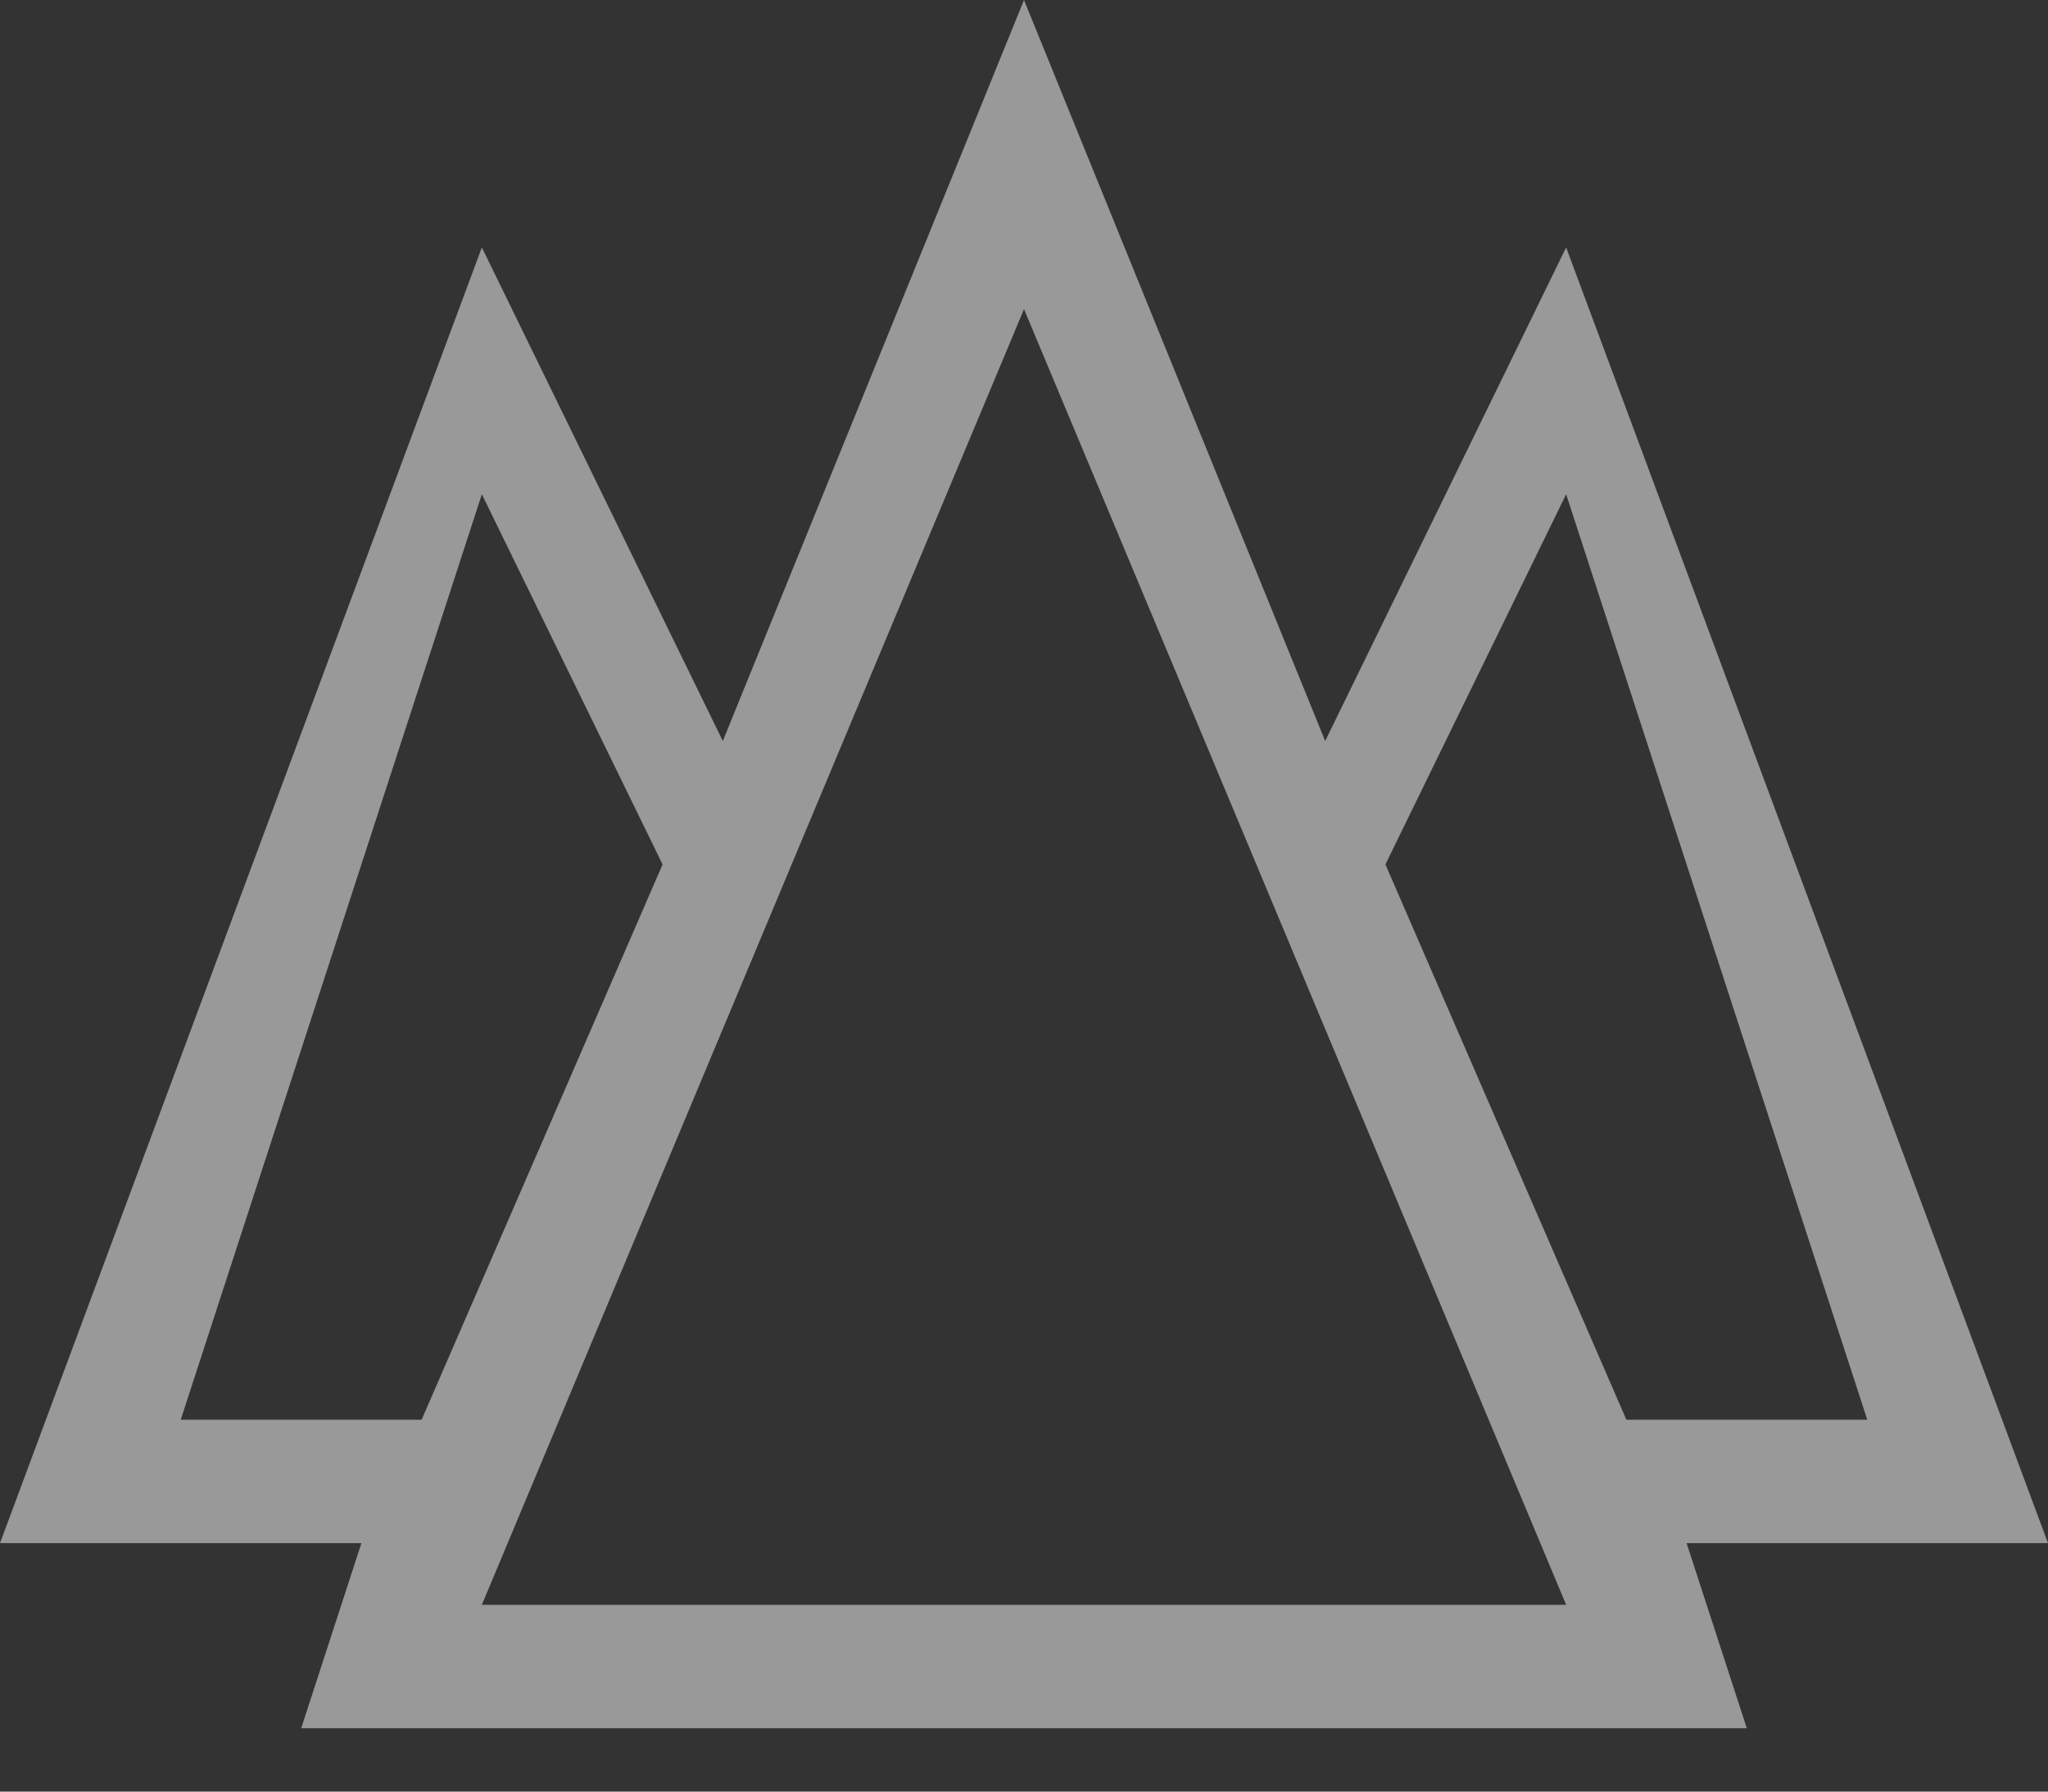 <?xml version="1.0" encoding="UTF-8" standalone="no"?>
<svg width="32px" height="28px" viewBox="0 0 32 28" version="1.1" xmlns="http://www.w3.org/2000/svg" xmlns:xlink="http://www.w3.org/1999/xlink" xmlns:sketch="http://www.bohemiancoding.com/sketch/ns">
    <rect x="0" y="0" width="32" height="28" fill="#333333" stroke="none"/>
    <!-- Generator: Sketch 3.0.4 (8054) - http://www.bohemiancoding.com/sketch -->
    <title>ico_skiing</title>
    <desc>Created with Sketch.</desc>
    <defs></defs>
    <g id="Page-1" stroke="none" stroke-width="1" fill="none" fill-rule="evenodd" sketch:type="MSPage">
        <g id="main" sketch:type="MSArtboardGroup" transform="translate(-1068, -1571)" fill="#FFFFFF" opacity="0.5">
            <g id="-5" sketch:type="MSLayerGroup" transform="translate(840, 1120)">
                <g id="Group-2" transform="translate(0, 250)" sketch:type="MSShapeGroup">
                    <g id="ico_skiing" transform="translate(228, 198)">
                        <path d="M32,27.117 L24.471,6.867 L20.706,14.581 L16,3 L11.294,14.581 L7.529,6.867 L0,27.117 L5.647,27.117 L4.706,30.01 L27.294,30.01 L26.353,27.117 L32,27.117 L32,27.117 Z M24.471,10.724 L29.176,25.188 L25.412,25.188 L21.647,16.51 L24.471,10.724 L24.471,10.724 Z M2.824,25.188 L7.529,10.724 L10.353,16.51 L6.588,25.188 L2.824,25.188 L2.824,25.188 Z M7.529,28.081 L16,7.831 L24.471,28.081 L7.529,28.081 L7.529,28.081 Z" id="Imported-Layers"></path>
                    </g>
                </g>
            </g>
        </g>
    </g>
</svg>
